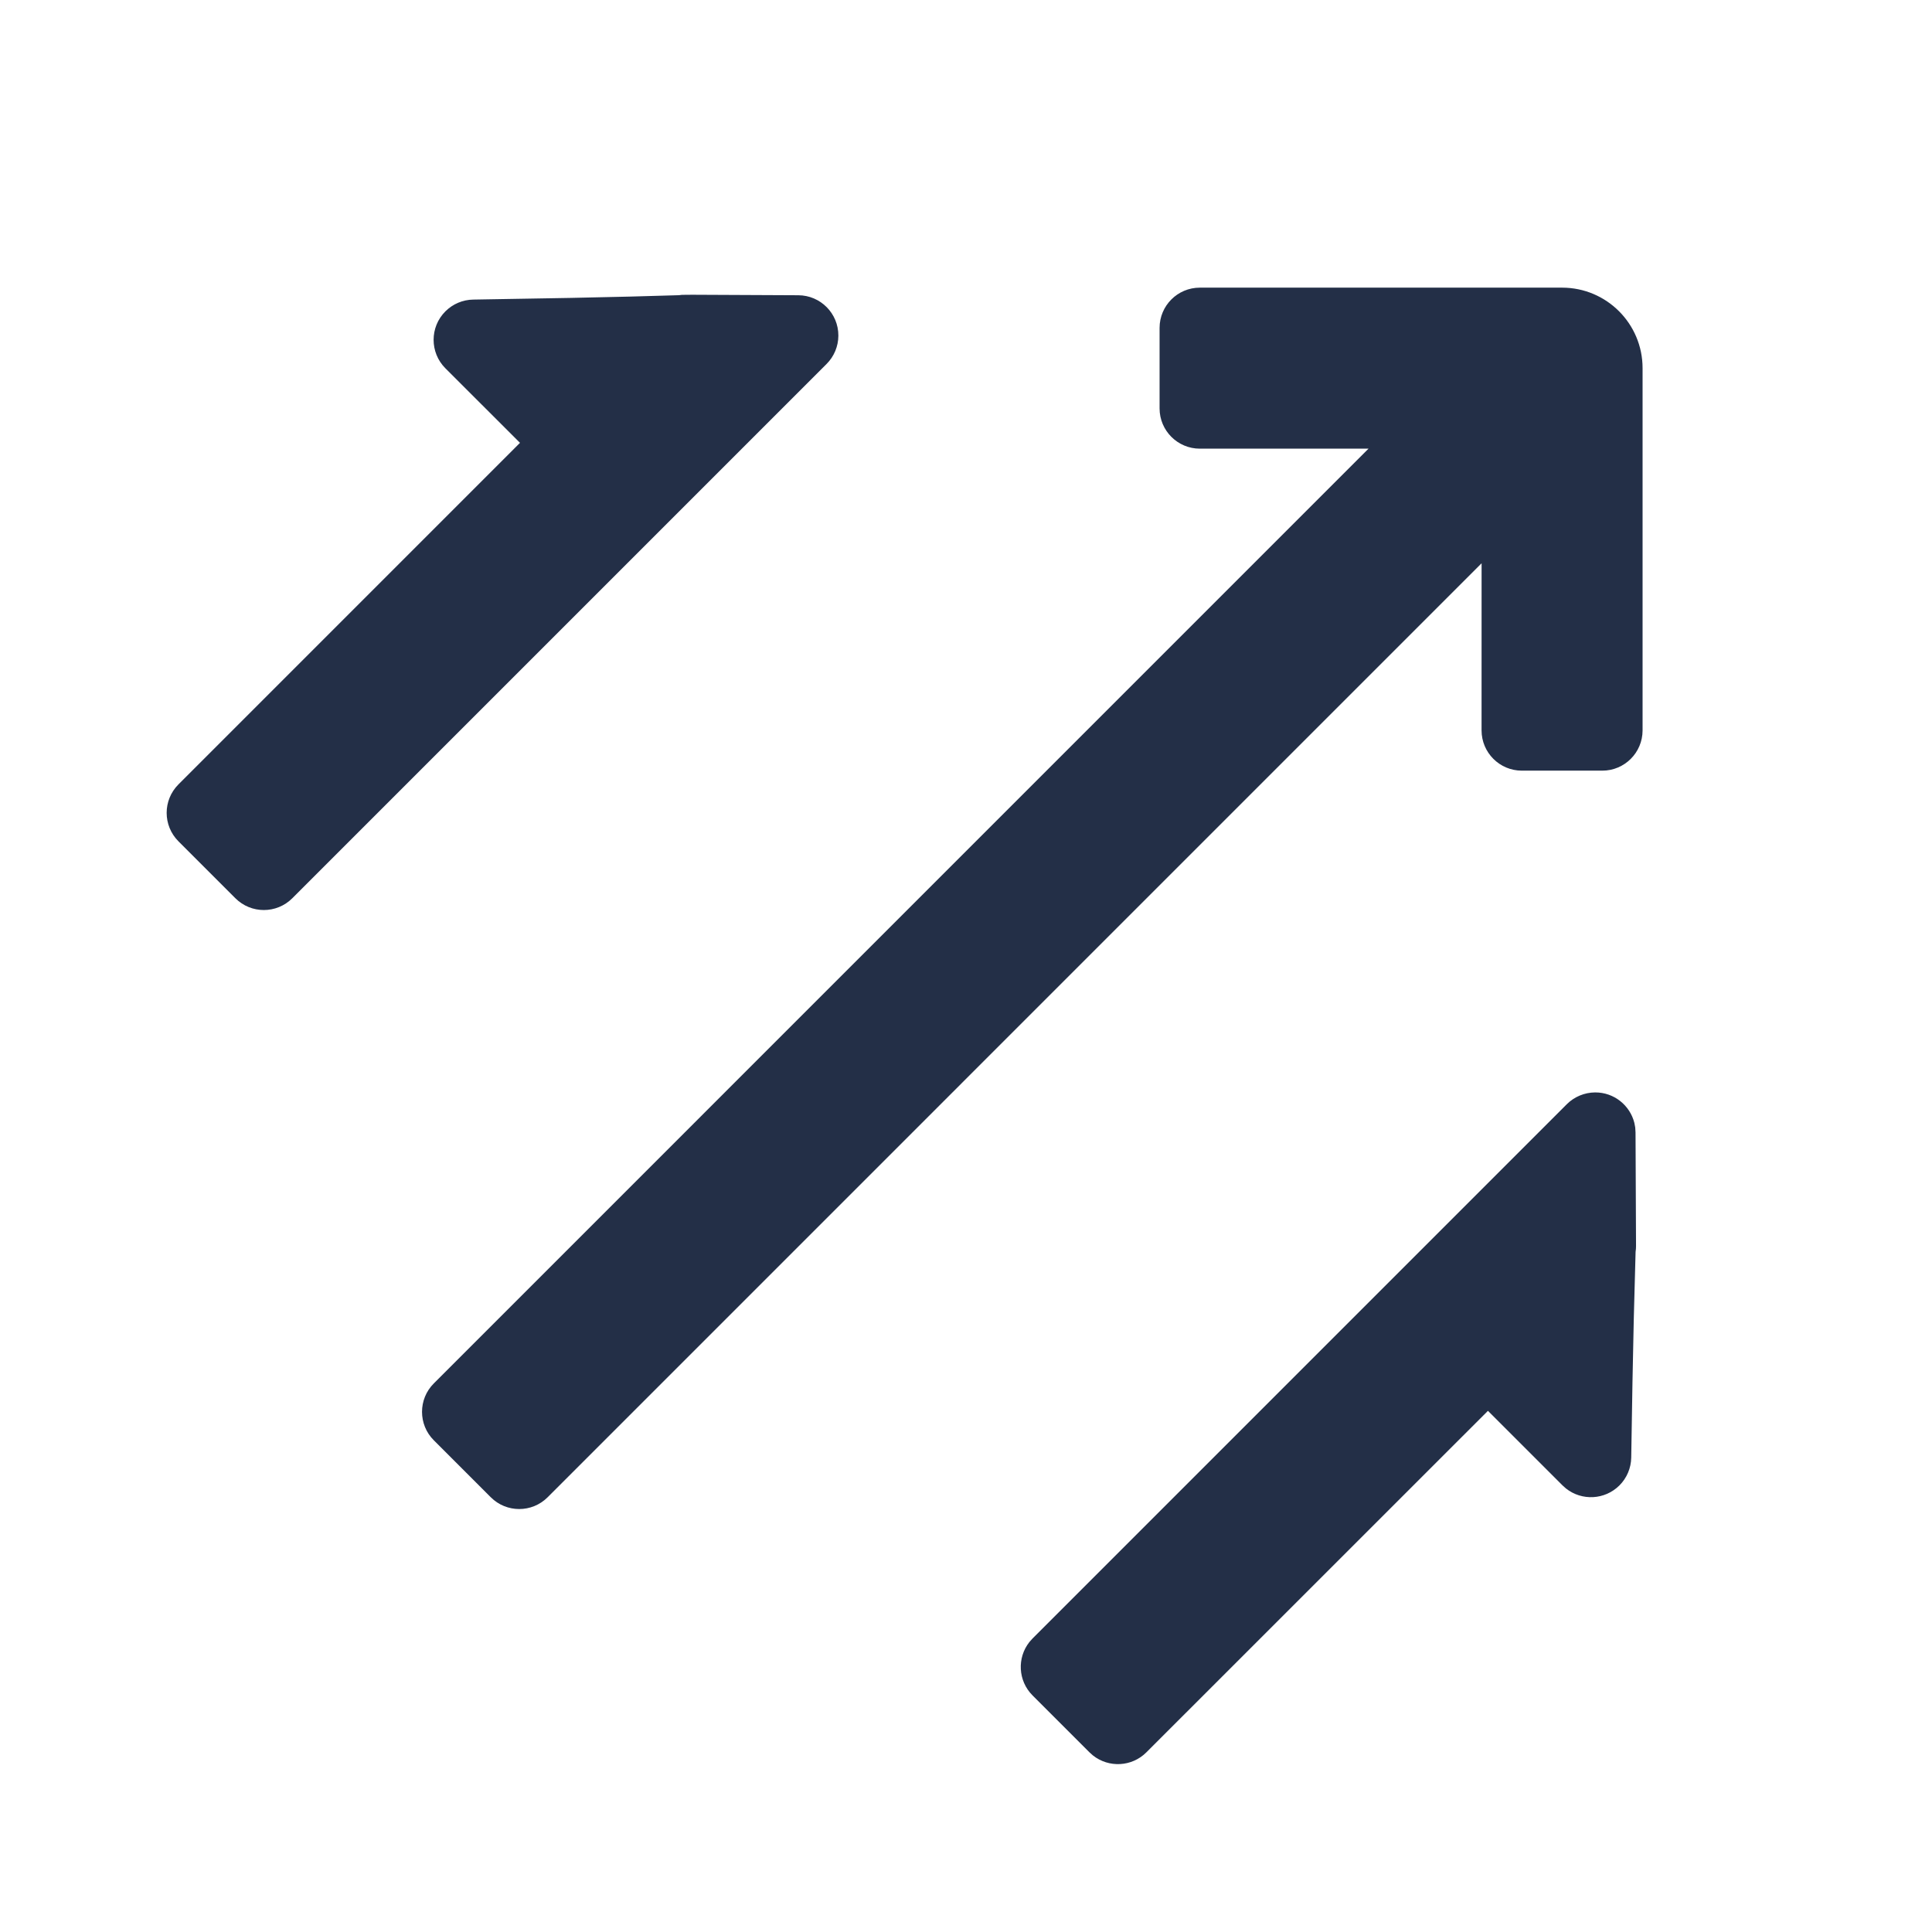 <svg width="62" height="62" viewBox="0 0 62 62" fill="none" xmlns="http://www.w3.org/2000/svg">
<path fill-rule="evenodd" clip-rule="evenodd" d="M52.712 11.814V23.439C52.712 24.152 52.134 24.731 51.42 24.731H48.837C48.124 24.731 47.545 24.152 47.545 23.439L47.546 18.076L17.575 48.048C17.071 48.553 16.253 48.553 15.749 48.048L13.922 46.221C13.417 45.717 13.417 44.899 13.922 44.395L43.918 14.397L38.504 14.398C37.791 14.398 37.212 13.819 37.212 13.106V10.523C37.212 9.809 37.791 9.231 38.504 9.231H50.129C51.556 9.231 52.712 10.387 52.712 11.814ZM52.476 36.181L52.486 36.343L52.502 39.981C52.503 40.045 52.498 40.11 52.488 40.171L52.43 42.32C52.401 43.559 52.374 45.043 52.348 46.774C52.343 47.11 52.207 47.431 51.97 47.668C51.501 48.136 50.763 48.17 50.255 47.768L50.143 47.668L47.75 45.275L36.789 56.234C36.321 56.703 35.582 56.736 35.075 56.335L34.962 56.234L33.136 54.408C32.667 53.939 32.634 53.201 33.035 52.694L33.136 52.581L50.281 35.435C50.522 35.195 50.849 35.059 51.189 35.057C51.797 35.054 52.309 35.472 52.449 36.037L52.476 36.181ZM26.904 10.772C26.903 11.113 26.767 11.439 26.526 11.68L9.38 28.826C8.876 29.33 8.058 29.33 7.554 28.826L5.727 26.999C5.222 26.494 5.222 25.677 5.727 25.172L16.687 14.211L14.293 11.819C13.789 11.314 13.789 10.496 14.293 9.992C14.531 9.754 14.851 9.619 15.187 9.614L18.321 9.56C19.723 9.532 20.88 9.503 21.79 9.473L21.884 9.462L22.213 9.459L25.618 9.475C26.332 9.478 26.907 10.059 26.904 10.772Z" fill="#232F47"/>
</svg>
